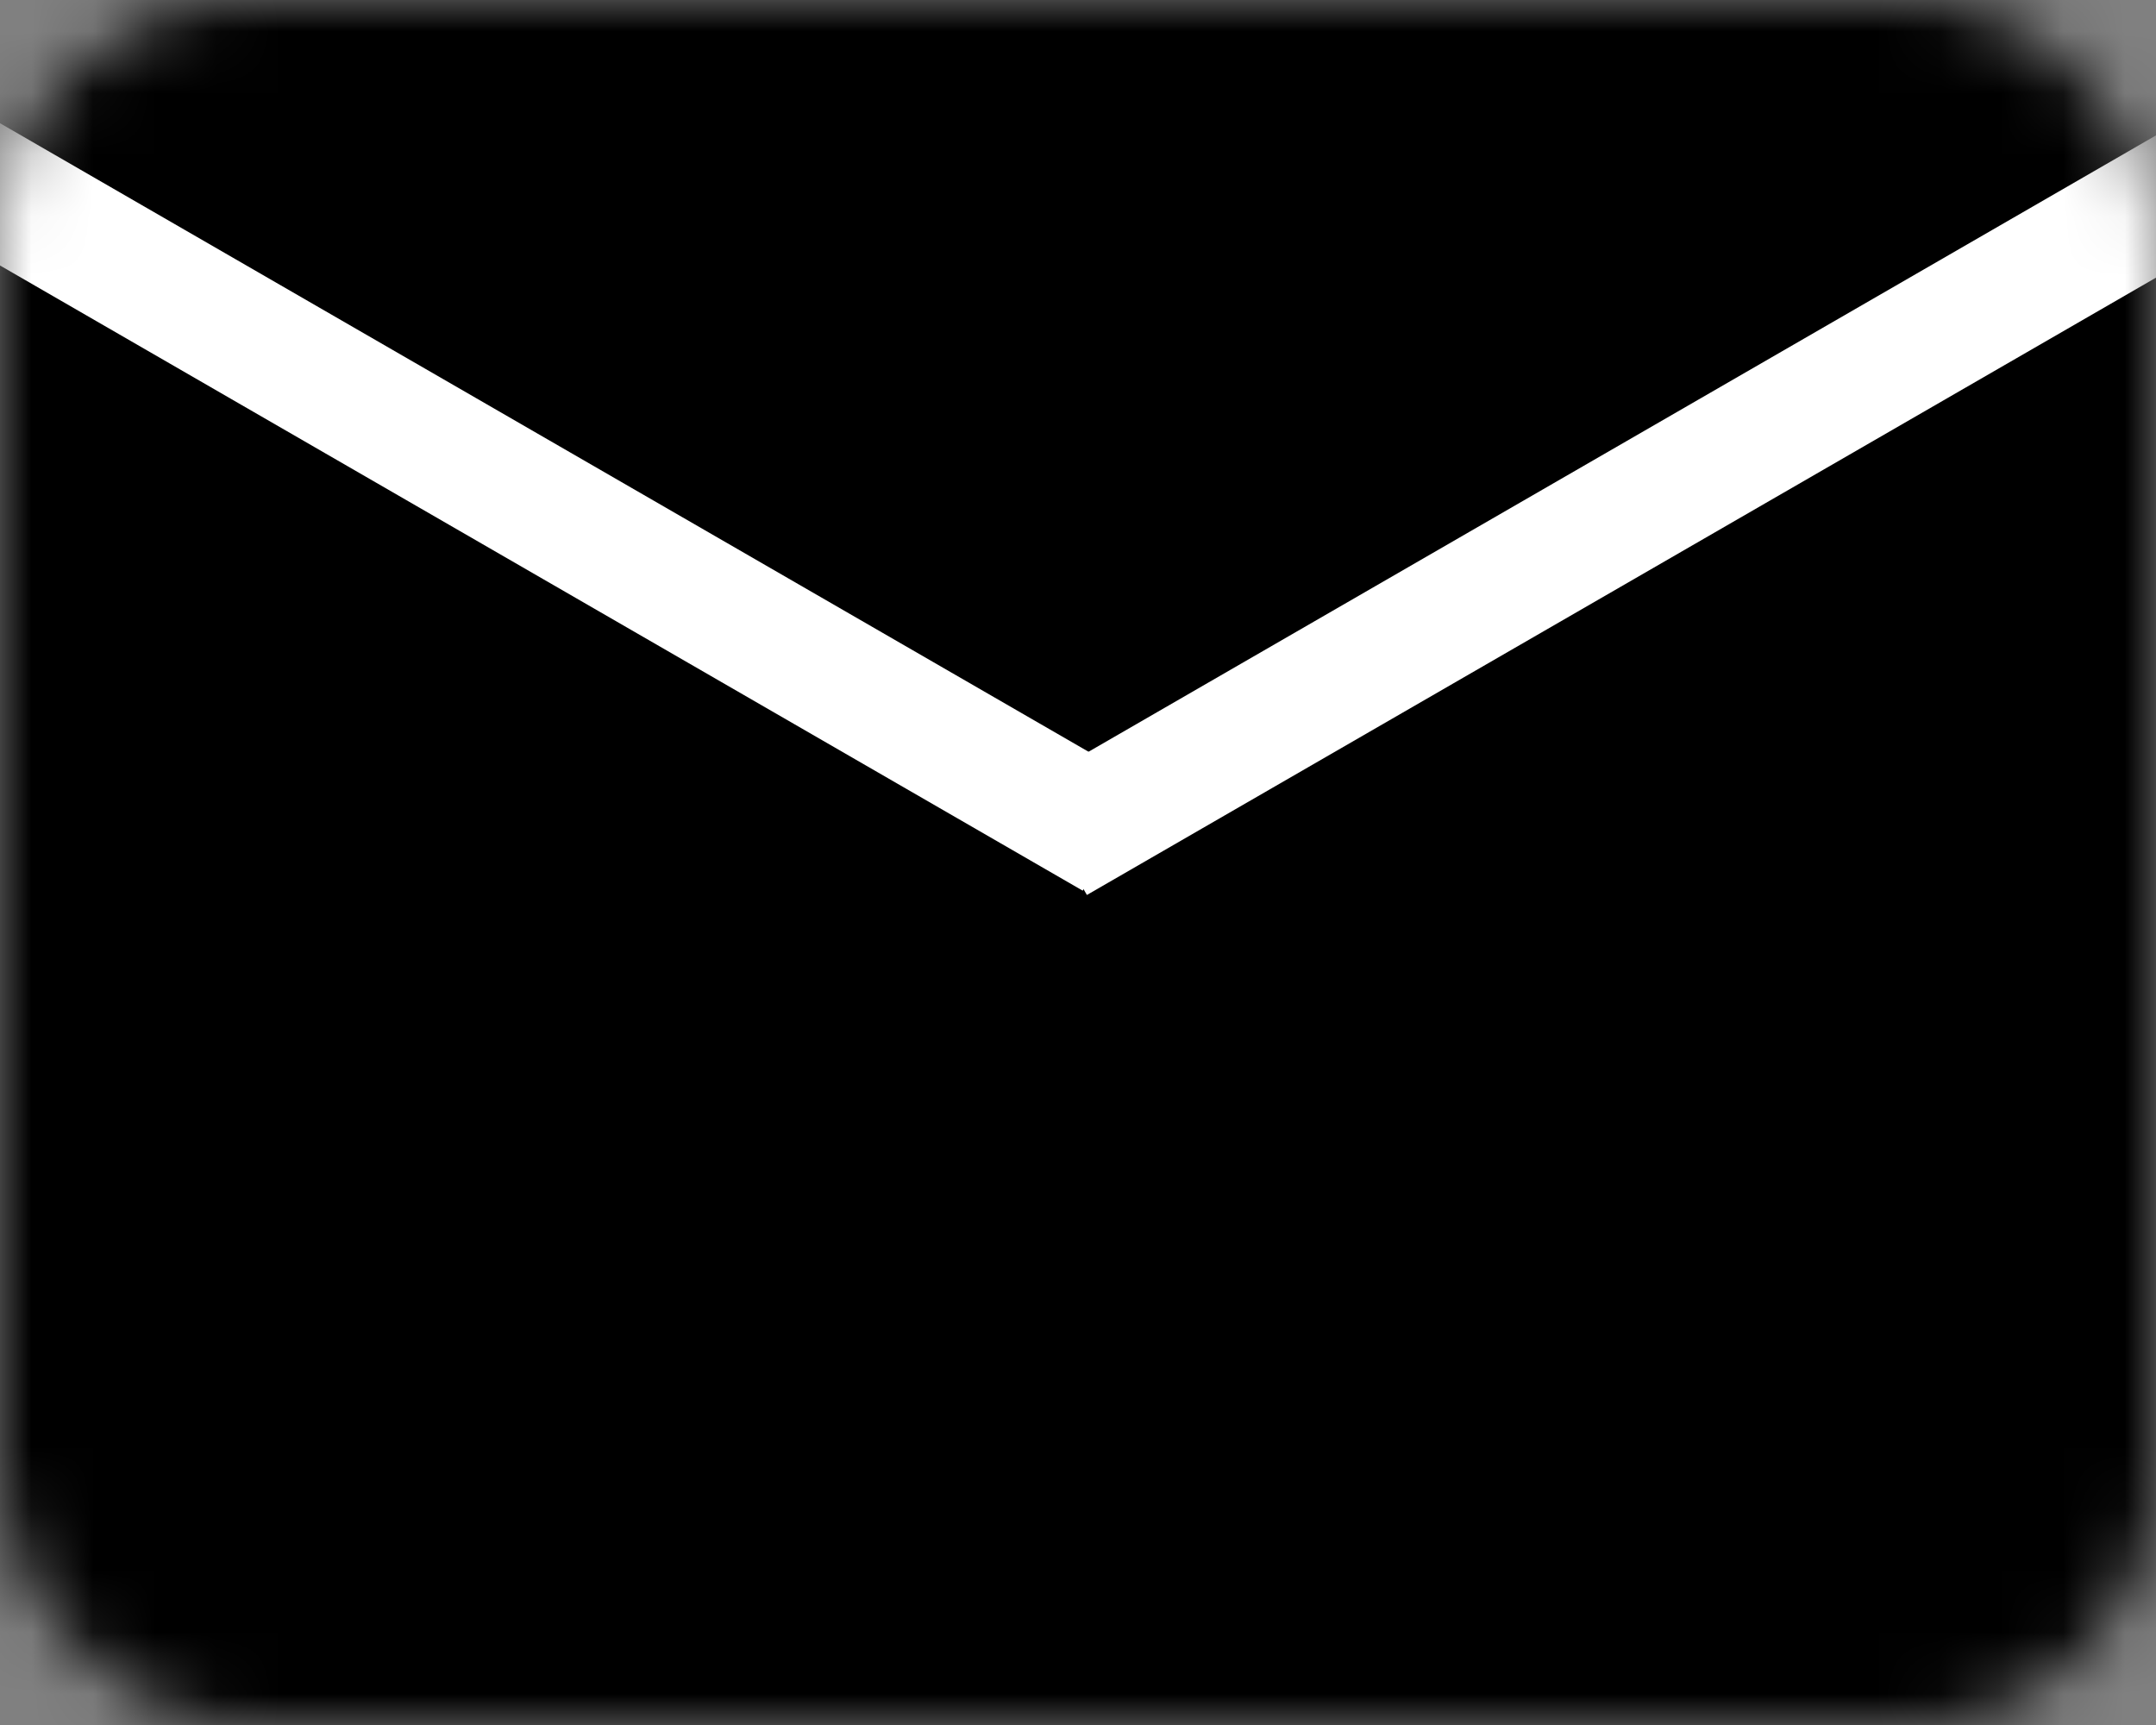 <svg width="35" height="28" viewBox="0 0 35 28" fill="none" xmlns="http://www.w3.org/2000/svg">
<rect x="0" y="0" width="35" height="28" fill="#808080" stroke="none"/>
<mask id="mask0" mask-type="alpha" maskUnits="userSpaceOnUse" x="0" y="0" width="35" height="28">
<rect width="35" height="28" rx="4" fill="black"/>
</mask>
<g mask="url(#mask0)">
<rect x="-3" y="-2" width="40" height="31" fill="black"/>
<rect x="35.342" y="2" width="2" height="21.59" transform="rotate(60 35.342 2)" fill="white"/>
<rect x="-1" y="3.732" width="2" height="21.45" transform="rotate(-60 -1 3.732)" fill="white"/>
</g>
</svg>
